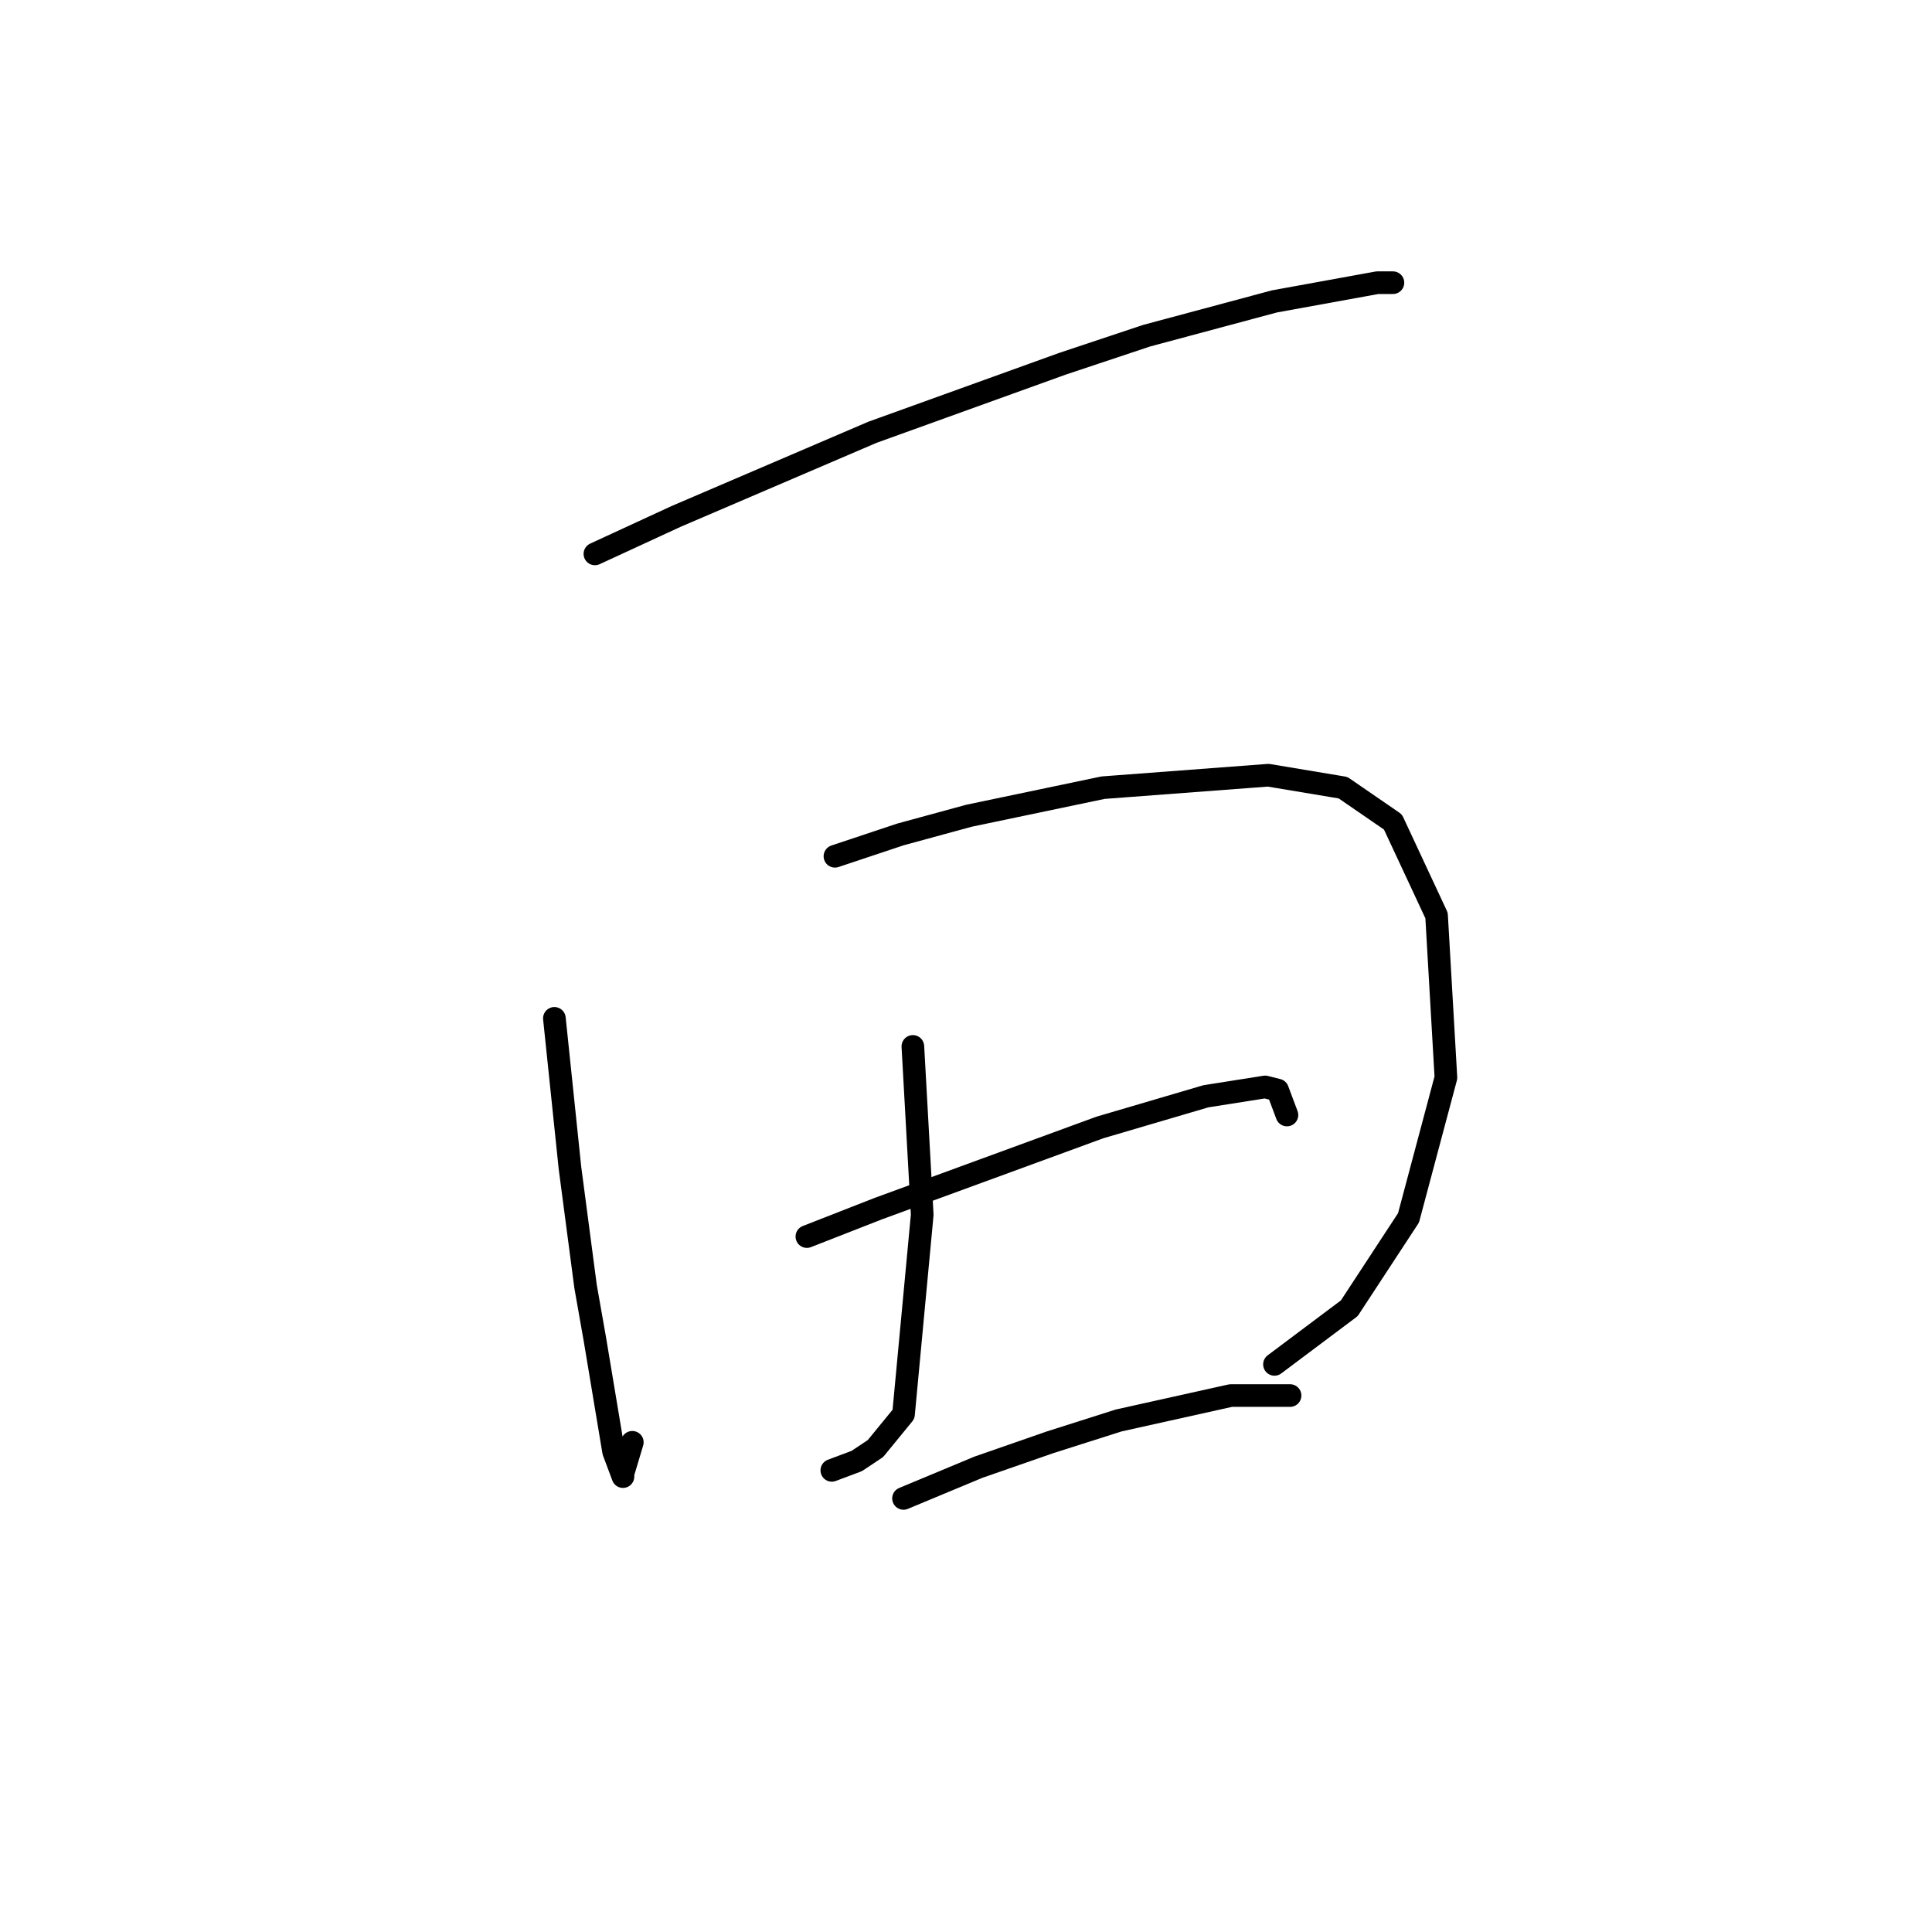 <?xml version="1.0" standalone="no"?>
    <svg width="256" height="256" xmlns="http://www.w3.org/2000/svg" version="1.1">
    <polyline stroke="black" stroke-width="3" stroke-linecap="round" fill="transparent" stroke-linejoin="round" points="78.829 73.394 89.568 68.437 115.59 57.285 140.786 48.198 151.939 44.48 168.874 39.937 182.505 37.458 184.57 37.458 184.57 37.458 " />
        <polyline stroke="black" stroke-width="3" stroke-linecap="round" fill="transparent" stroke-linejoin="round" points="73.459 134.938 75.525 154.765 77.59 170.46 78.829 177.482 81.307 192.352 82.546 195.657 82.546 195.244 83.785 191.113 83.785 191.113 " />
        <polyline stroke="black" stroke-width="3" stroke-linecap="round" fill="transparent" stroke-linejoin="round" points="110.634 113.46 119.308 110.568 128.395 108.09 146.156 104.372 168.048 102.72 177.961 104.372 184.57 108.916 190.352 121.308 191.592 142.786 186.635 161.373 178.787 173.352 168.874 180.787 168.874 180.787 " />
        <polyline stroke="black" stroke-width="3" stroke-linecap="round" fill="transparent" stroke-linejoin="round" points="120.96 138.656 122.199 160.96 119.721 187.396 116.003 191.939 113.525 193.591 110.221 194.83 110.221 194.83 " />
        <polyline stroke="black" stroke-width="3" stroke-linecap="round" fill="transparent" stroke-linejoin="round" points="106.916 163.852 116.417 160.134 145.743 149.395 159.787 145.264 167.635 144.025 169.287 144.438 170.526 147.743 170.526 147.743 " />
        <polyline stroke="black" stroke-width="3" stroke-linecap="round" fill="transparent" stroke-linejoin="round" points="119.721 198.548 129.634 194.417 139.134 191.113 148.221 188.222 163.091 184.917 170.939 184.917 170.939 184.917 " />
        </svg>